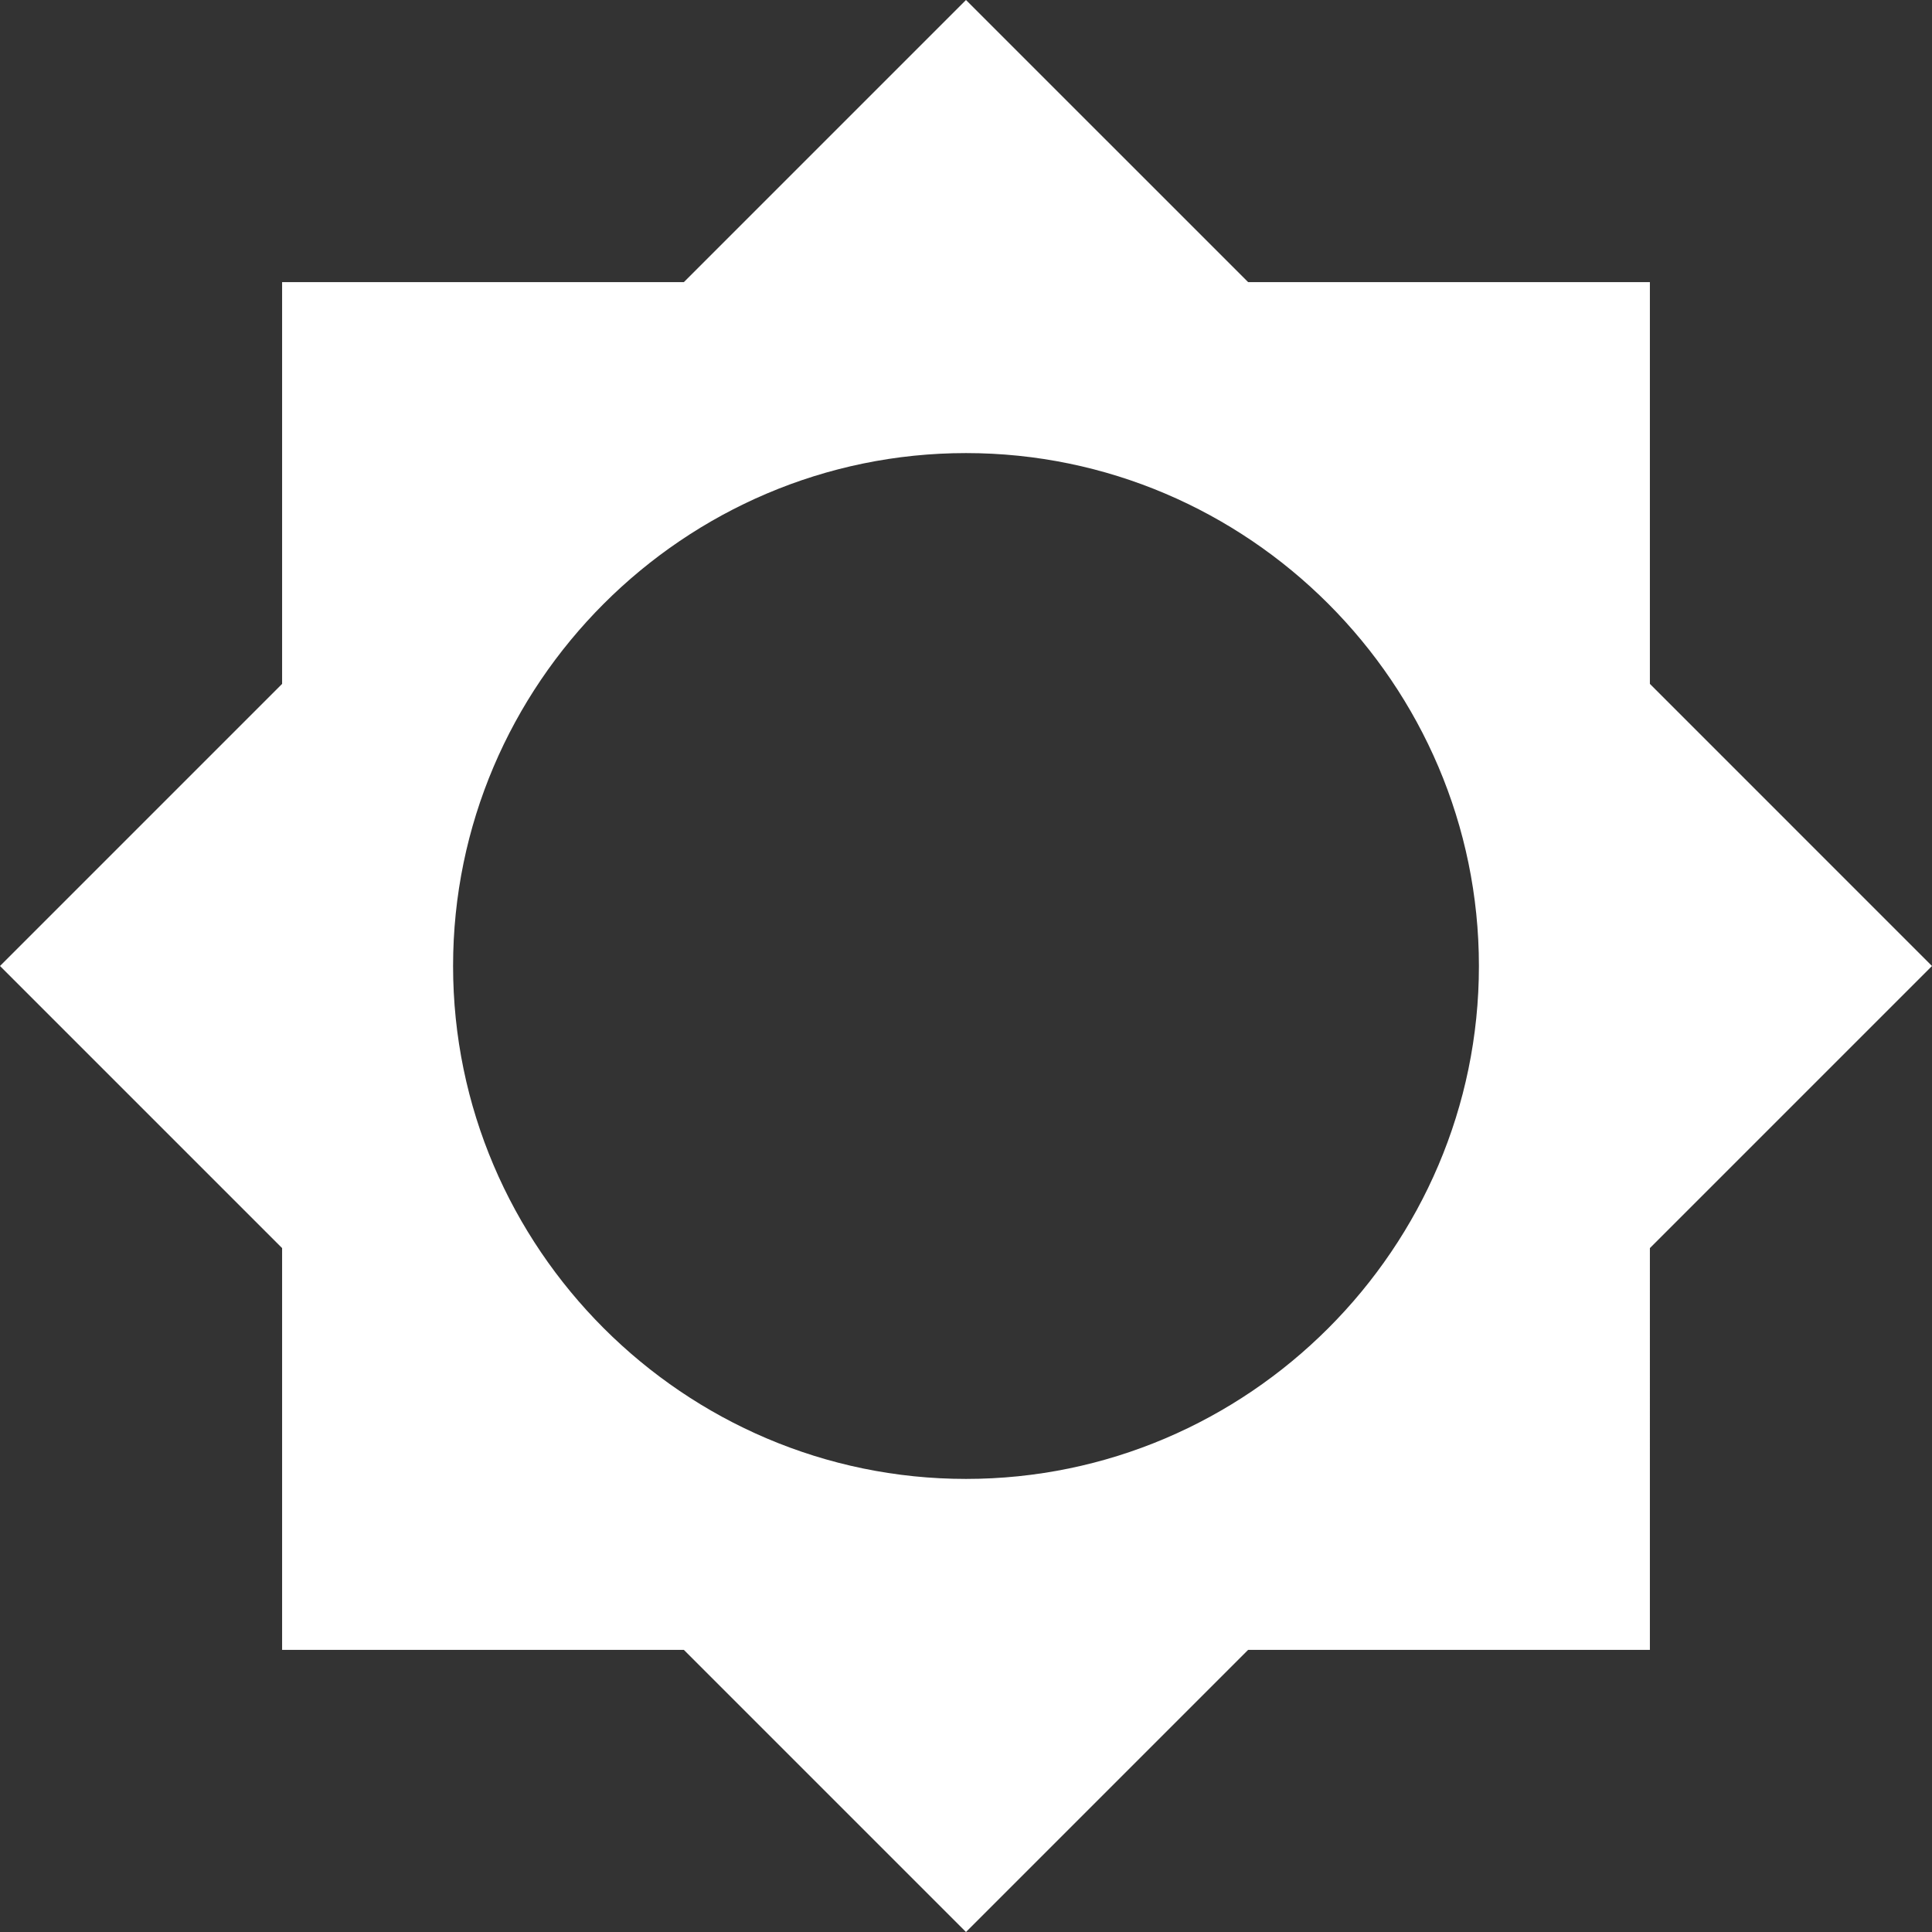 <?xml version="1.0" encoding="iso-8859-1"?>
<!-- Generator: Adobe Illustrator 16.0.0, SVG Export Plug-In . SVG Version: 6.00 Build 0)  -->
<!DOCTYPE svg PUBLIC "-//W3C//DTD SVG 1.1//EN" "http://www.w3.org/Graphics/SVG/1.1/DTD/svg11.dtd">
<svg version="1.1" id="Capa_1" xmlns="http://www.w3.org/2000/svg" xmlns:xlink="http://www.w3.org/1999/xlink" x="0px" y="0px" width="576.301px" height="576.301px" viewBox="0 0 576.301 576.301" style="enable-background:new 0 0 576.301 576.301;" xml:space="preserve">
<rect x="0" y="0" width="576.301" height="576.301" fill="#333333" stroke="none"/>
<g fill="#FFFFFF">
	<g id="brightness-low" fill="#FFFFFF">
		<path d="M492.15,372.301l84.15-84.151L492.15,204V84.15h-119.85L288.15,0L204,84.15H84.15V204L0,288.15l84.15,84.151v119.85H204    l84.15,84.15l84.151-84.15h119.85V372.301z M288.15,441.15c-84.15,0-153-68.85-153-153c0-84.15,68.85-153,153-153    c84.151,0,153,68.85,153,153C441.15,372.301,372.301,441.15,288.15,441.15z" fill="#FFFFFF" />
	</g>
</g>
<g fill="#FFFFFF">
</g>
<g fill="#FFFFFF">
</g>
<g fill="#FFFFFF">
</g>
<g fill="#FFFFFF">
</g>
<g fill="#FFFFFF">
</g>
<g fill="#FFFFFF">
</g>
<g fill="#FFFFFF">
</g>
<g fill="#FFFFFF">
</g>
<g fill="#FFFFFF">
</g>
<g fill="#FFFFFF">
</g>
<g fill="#FFFFFF">
</g>
<g fill="#FFFFFF">
</g>
<g fill="#FFFFFF">
</g>
<g fill="#FFFFFF">
</g>
<g fill="#FFFFFF">
</g>
</svg>